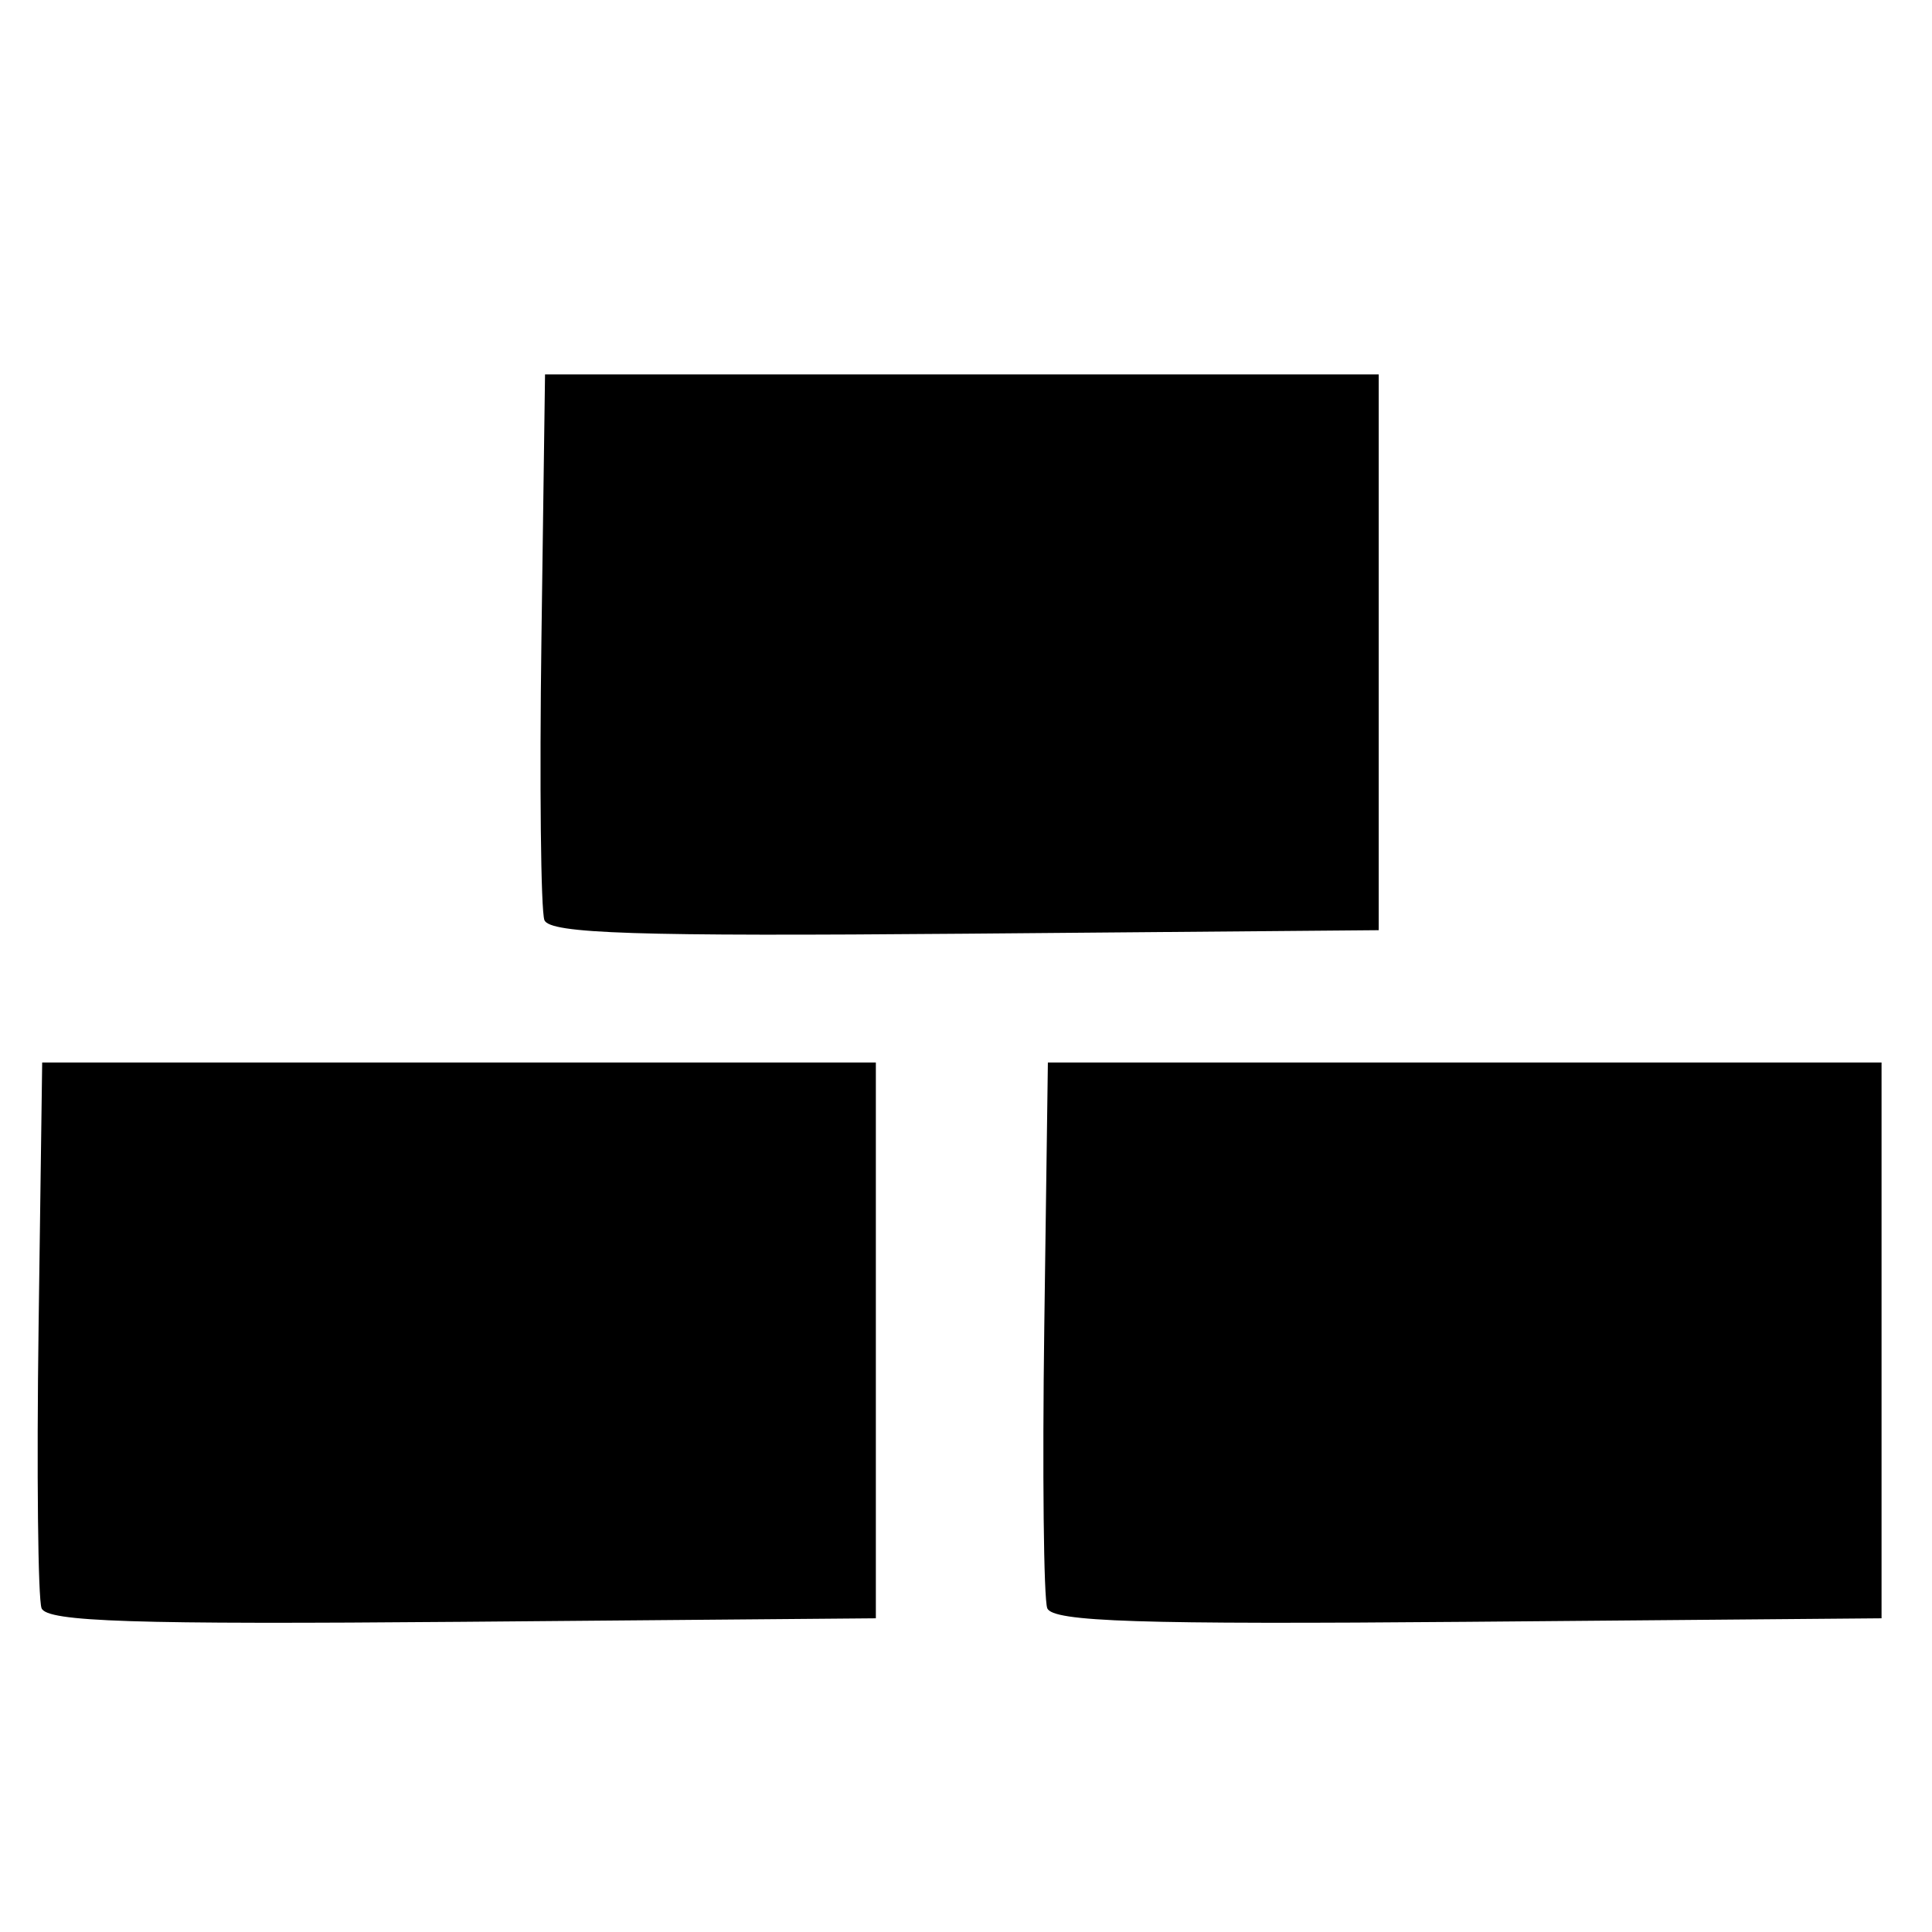 <?xml version="1.0" encoding="UTF-8" standalone="no"?>
<!-- Created with Inkscape (http://www.inkscape.org/) -->

<svg
   xmlns:dc="http://purl.org/dc/elements/1.1/"
   xmlns:cc="http://creativecommons.org/ns#"
   xmlns:rdf="http://www.w3.org/1999/02/22-rdf-syntax-ns#"
   xmlns:svg="http://www.w3.org/2000/svg"
   xmlns="http://www.w3.org/2000/svg"
   xmlns:sodipodi="http://sodipodi.sourceforge.net/DTD/sodipodi-0.dtd"
   xmlns:inkscape="http://www.inkscape.org/namespaces/inkscape"
   version="1.1"
   id="svg152"
   width="46.72"
   height="46.72"
   viewBox="0 0 46.72 46.72"
   sodipodi:docname="block.svg"
   inkscape:version="0.92.3 (2405546, 2018-03-11)">
  <defs
     id="defs156" />
  <sodipodi:namedview
     pagecolor="#ffffff"
     bordercolor="#666666"
     borderopacity="1"
     objecttolerance="10"
     gridtolerance="10"
     guidetolerance="10"
     inkscape:pageopacity="0"
     inkscape:pageshadow="2"
     inkscape:window-width="1920"
     inkscape:window-height="1137"
     id="namedview154"
     showgrid="false"
     inkscape:zoom="10.059931"
     inkscape:cx="25.611747"
     inkscape:cy="17.546938"
     inkscape:window-x="-8"
     inkscape:window-y="-8"
     inkscape:window-maximized="1"
     inkscape:current-layer="svg152" />
  <path
     style="fill:#000000;stroke-width:0.32"
     d="m 1.005,38.89 c -0.087,-0.227 -0.12,-3.29 -0.072,-6.805 l 0.087,-6.391 h 10.08 10.08 v 6.72 6.72 L 11.172,39.219 C 3.224,39.286 1.131,39.219 1.005,38.89 Z m 24.32,0 c -0.087,-0.227 -0.12,-3.29 -0.072,-6.805 l 0.087,-6.391 h 10.08 10.08 v 6.72 6.72 l -10.008,0.085 c -7.948,0.067 -10.041,-6.4e-4 -10.167,-0.329 z m -12.16,-16.64 c -0.087,-0.227 -0.12,-3.29 -0.072,-6.805 l 0.087,-6.391 h 10.08 10.08 v 6.72 6.72 l -10.008,0.085 c -7.948,0.067 -10.041,-5.76e-4 -10.167,-0.329 z"
     id="path162"
     inkscape:connector-curvature="0" />
</svg>
